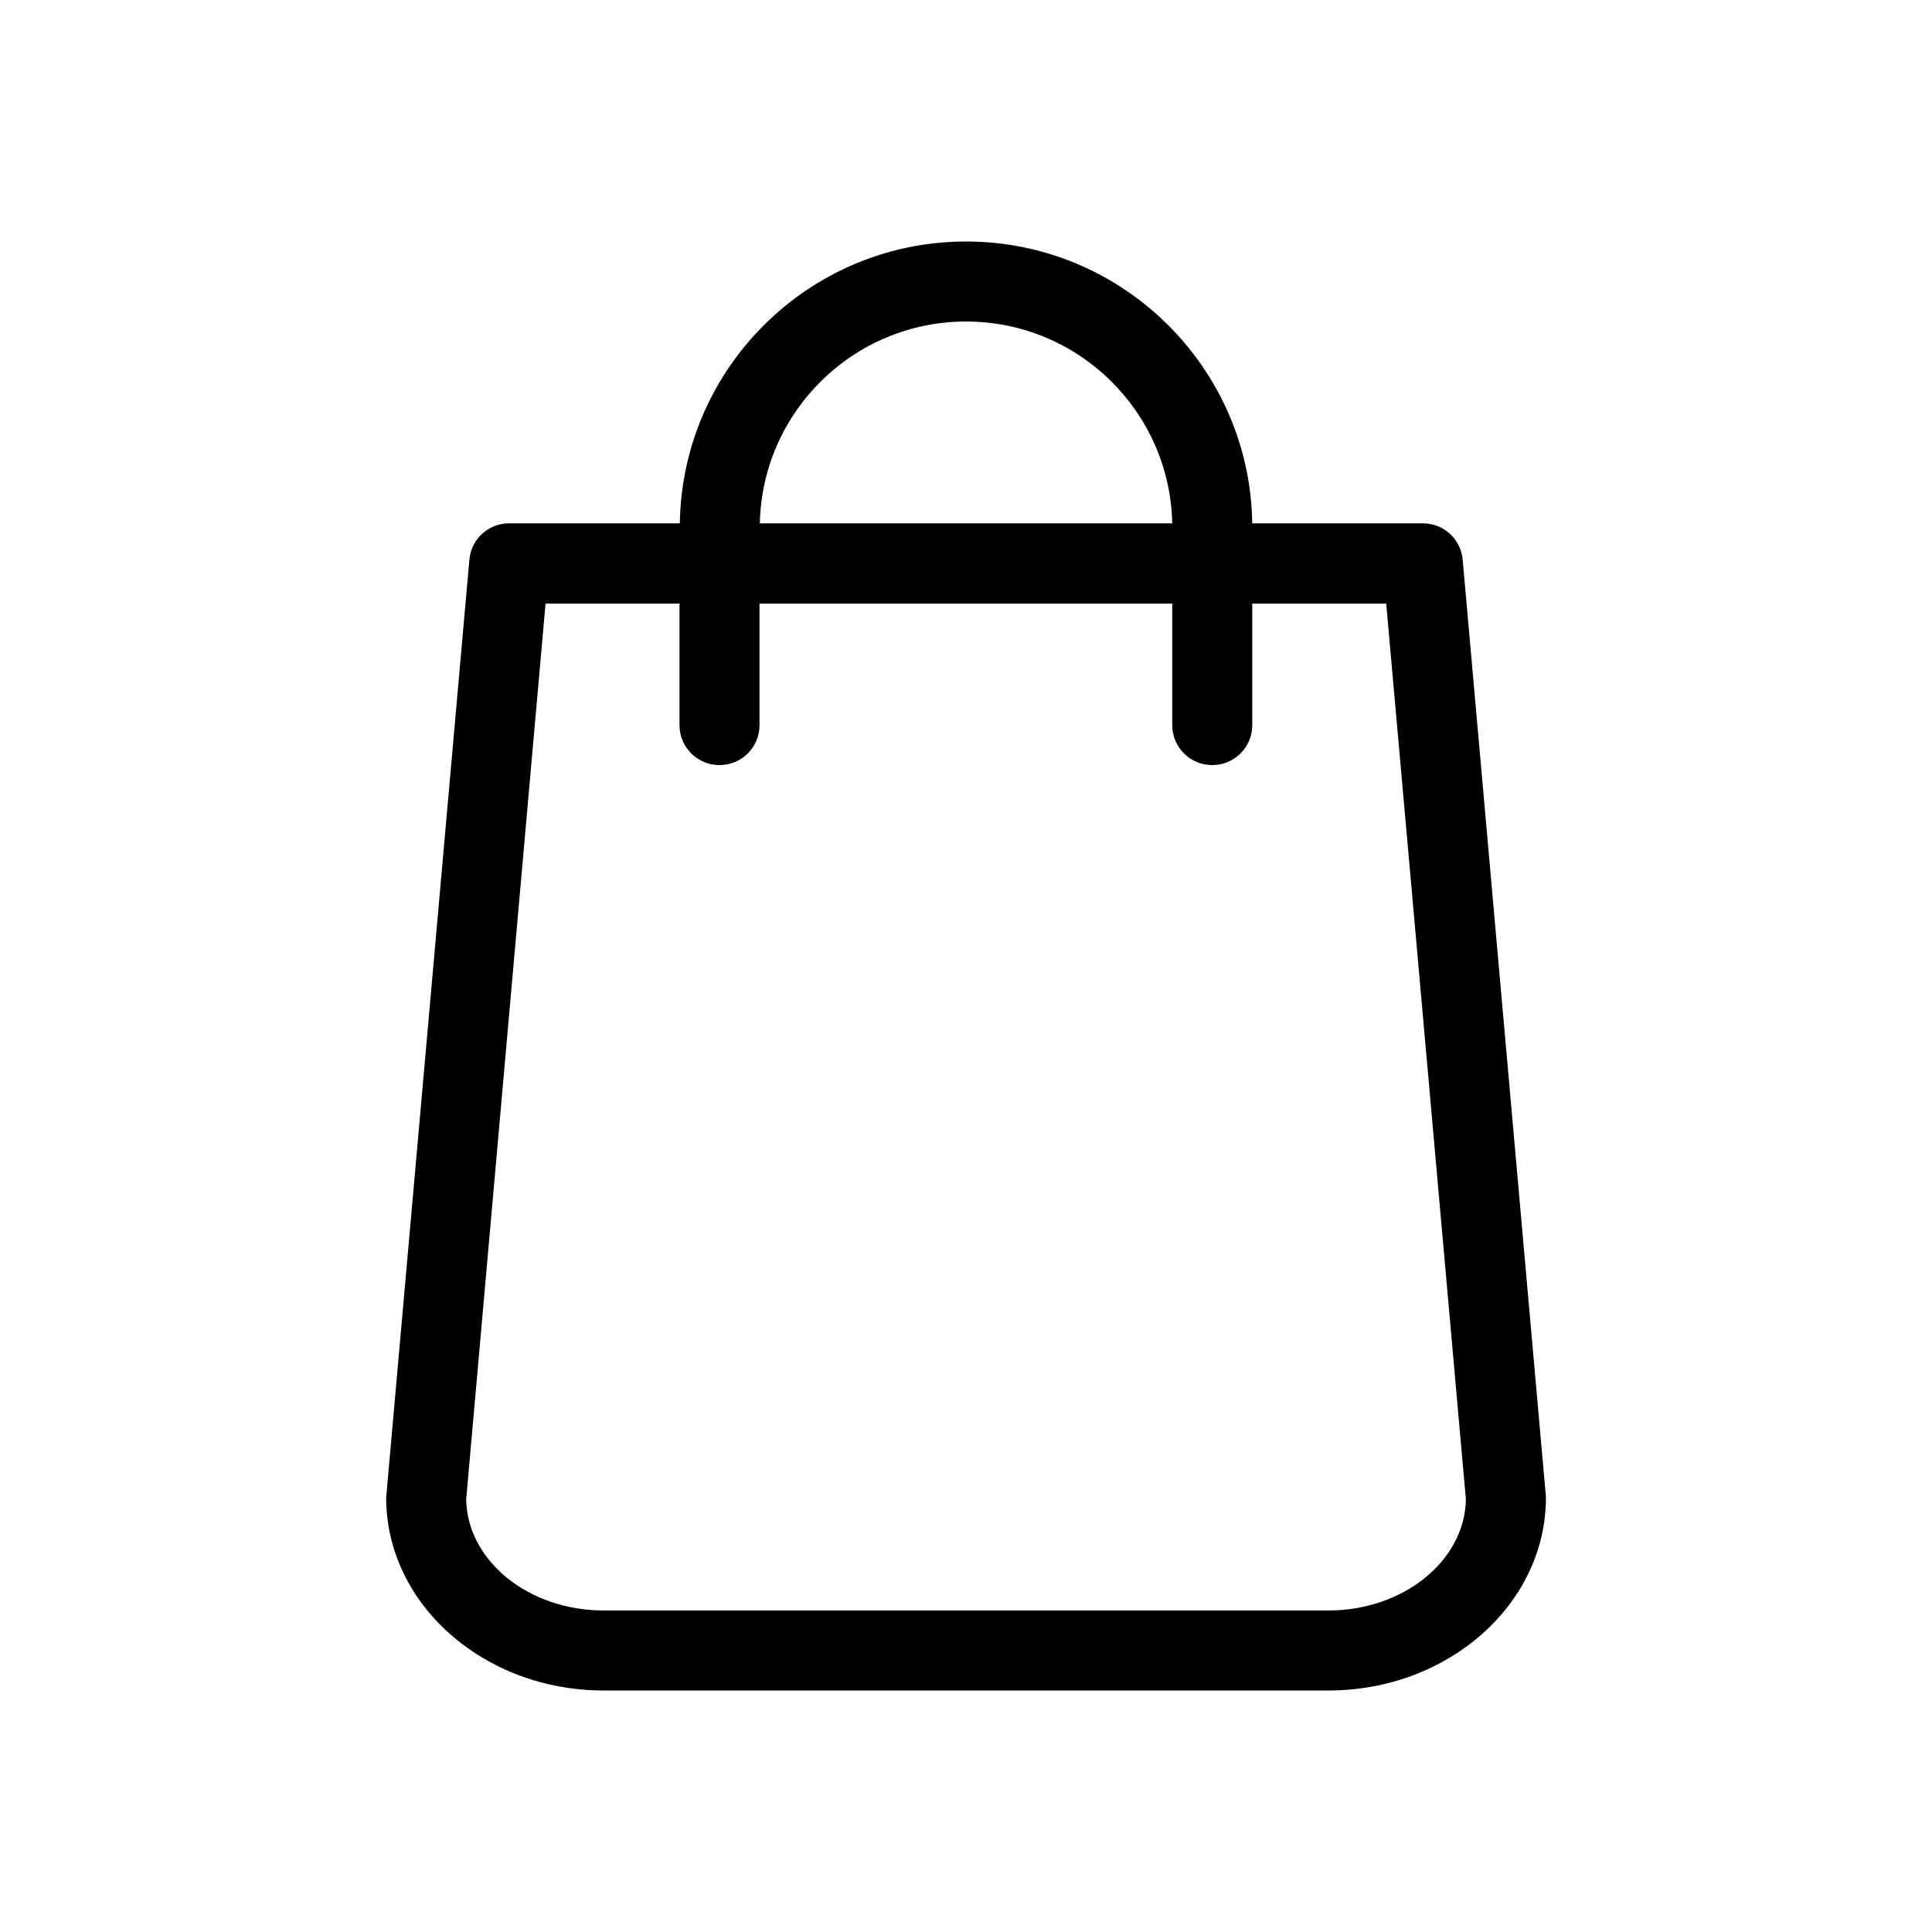 <svg width="24" height="24" viewBox="0 0 24 24" fill="none" xmlns="http://www.w3.org/2000/svg">
<path d="M19.201 18.559L18.17 6.953C18.148 6.696 17.931 6.501 17.677 6.501H15.556C15.527 4.564 13.944 3 12.001 3C10.057 3 8.474 4.564 8.445 6.501H6.324C6.067 6.501 5.853 6.696 5.831 6.953L4.801 18.559C4.801 18.574 4.797 18.589 4.797 18.604C4.797 19.925 6.008 21 7.499 21H16.502C17.993 21 19.204 19.925 19.204 18.604C19.204 18.589 19.204 18.574 19.201 18.559ZM12.001 3.994C13.396 3.994 14.533 5.113 14.562 6.501H9.439C9.468 5.113 10.605 3.994 12.001 3.994ZM16.502 20.006H7.499C6.564 20.006 5.805 19.388 5.791 18.626L6.777 7.498H8.441V9.007C8.441 9.283 8.662 9.504 8.938 9.504C9.214 9.504 9.435 9.283 9.435 9.007V7.498H14.562V9.007C14.562 9.283 14.783 9.504 15.059 9.504C15.335 9.504 15.556 9.283 15.556 9.007V7.498H17.22L18.21 18.626C18.196 19.388 17.434 20.006 16.502 20.006Z" fill="black"/>
</svg>
